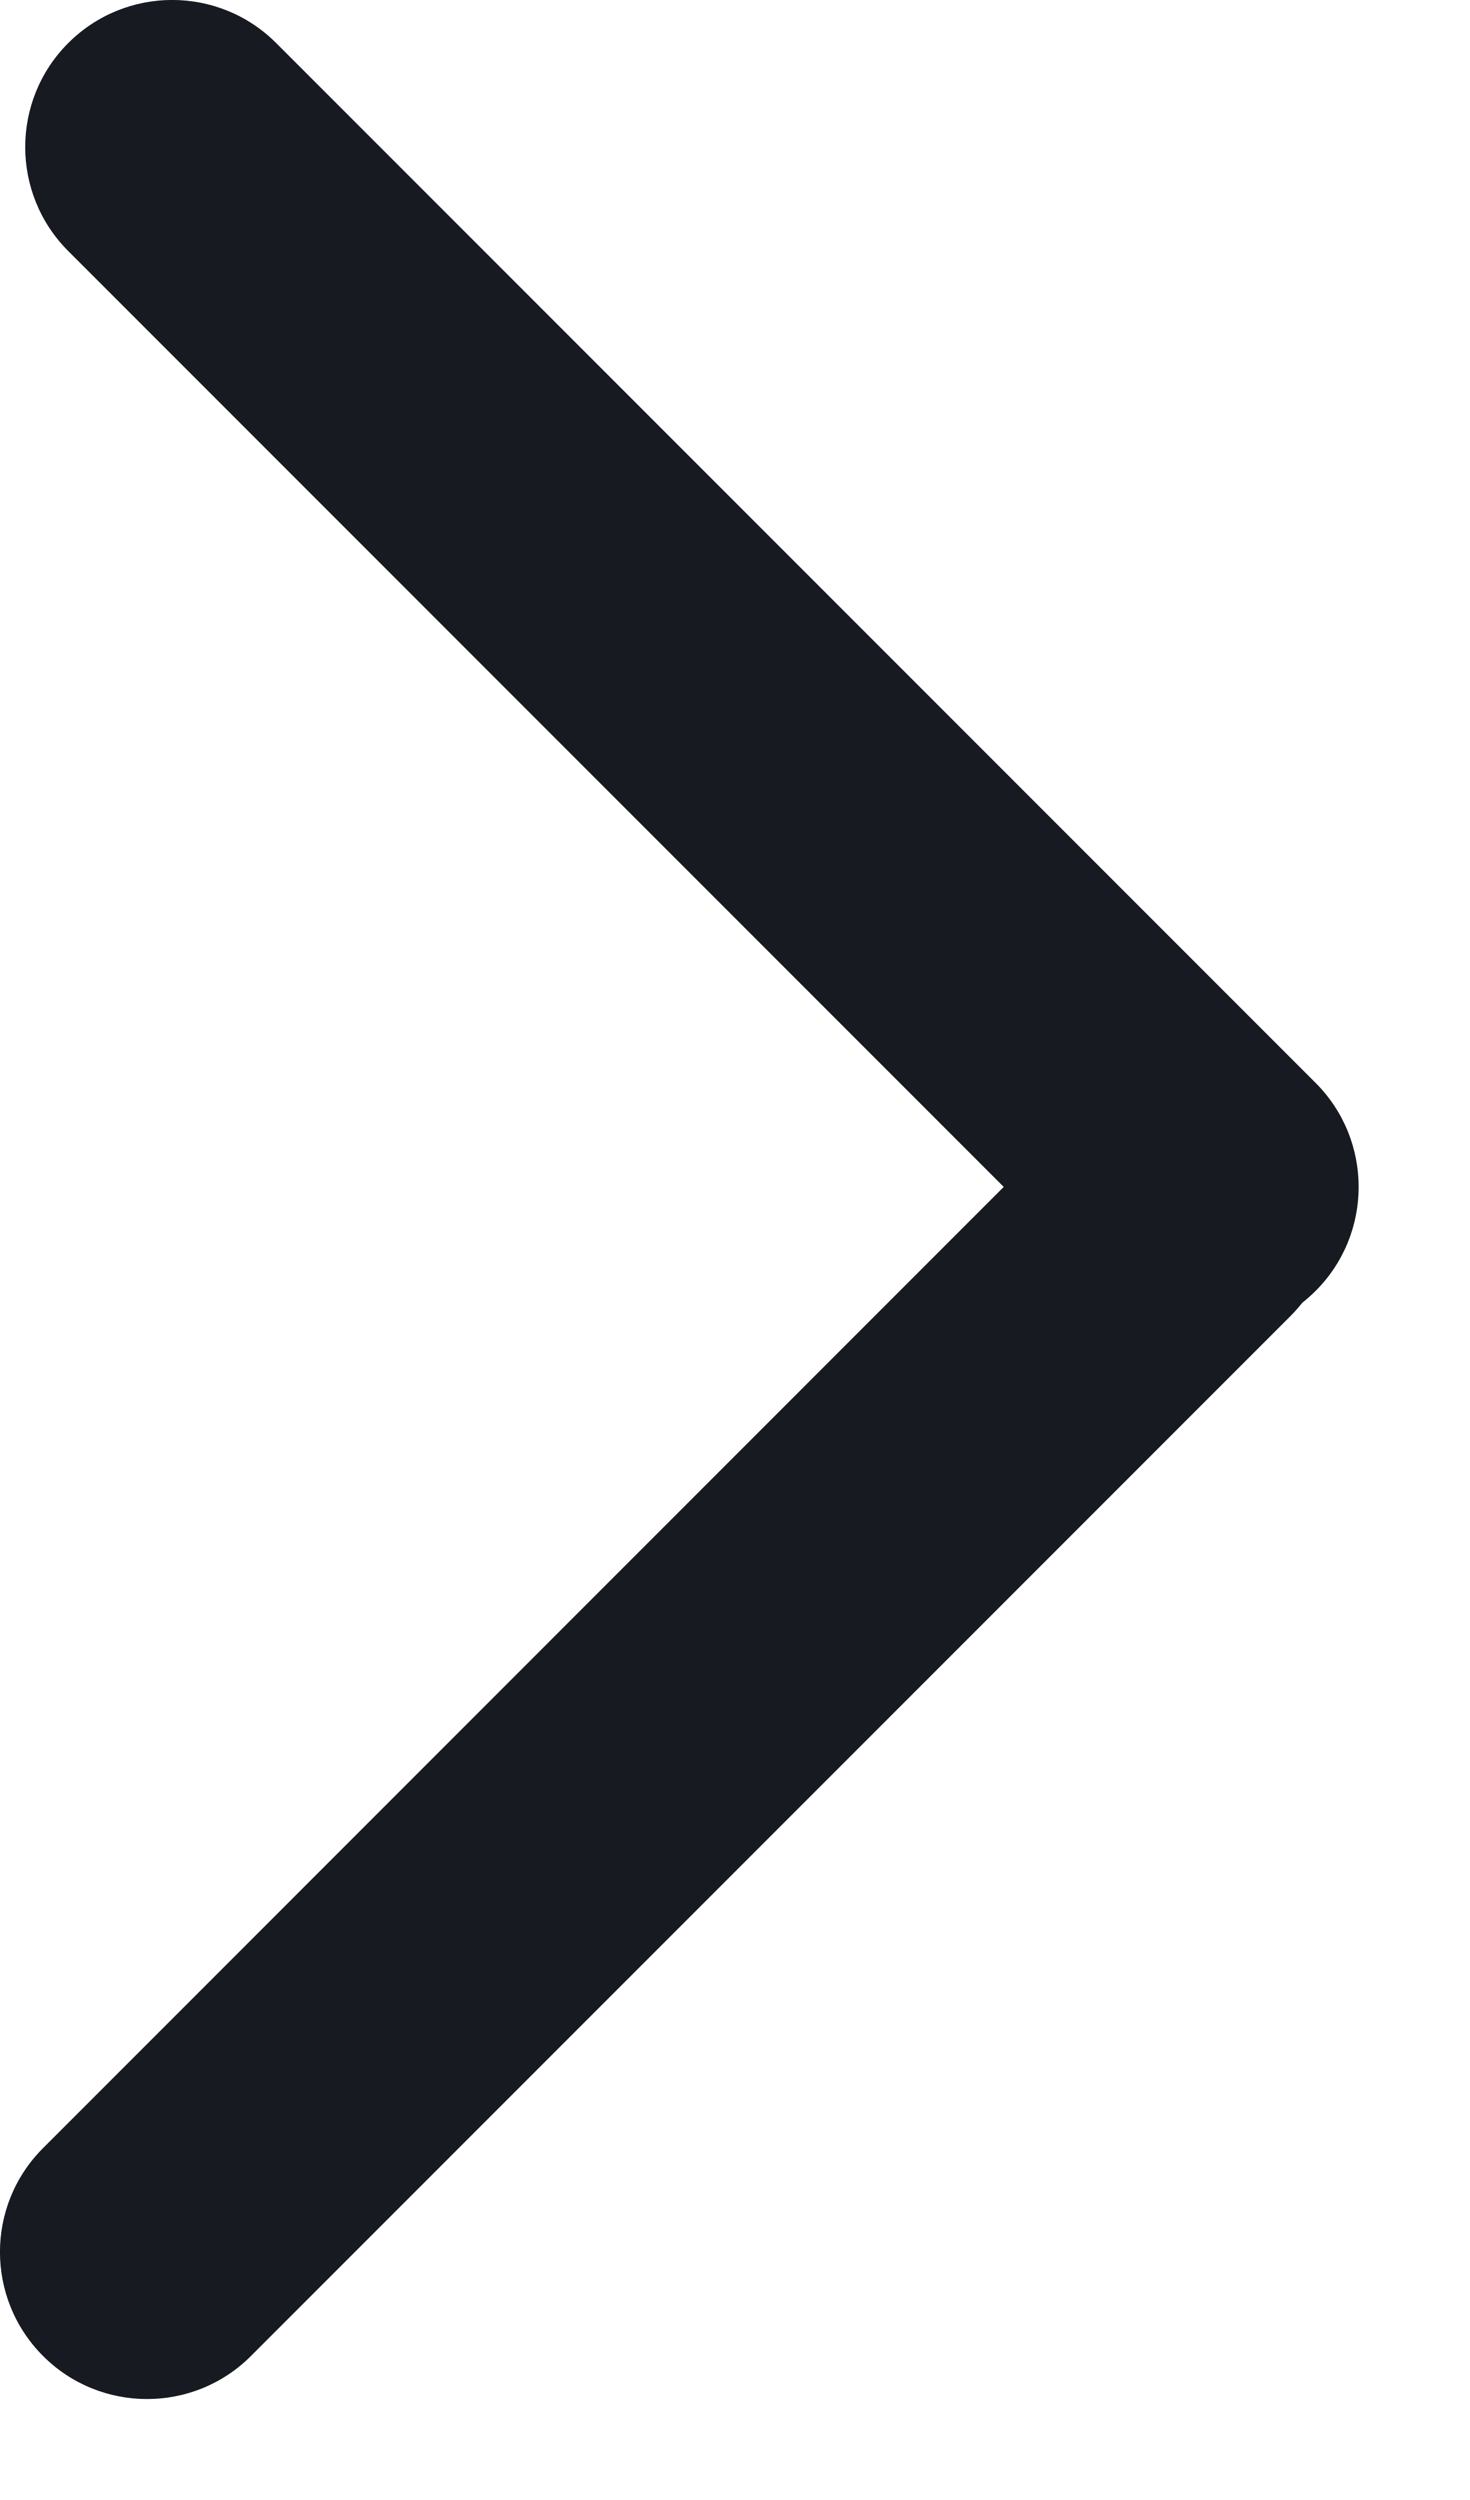 <svg width="10" height="17" viewBox="0 0 10 17" fill="none" xmlns="http://www.w3.org/2000/svg">
<path d="M1.879 0.293C1.488 -0.098 0.855 -0.098 0.464 0.293C0.074 0.683 0.074 1.317 0.464 1.707L6.828 8.071L0.293 14.607C-0.098 14.997 -0.098 15.63 0.293 16.021C0.683 16.411 1.317 16.411 1.707 16.021L8.778 8.95C8.807 8.921 8.834 8.89 8.859 8.859C8.89 8.834 8.921 8.807 8.95 8.778C9.34 8.388 9.34 7.754 8.95 7.364L1.879 0.293Z" fill="#171A21"/>
</svg>
